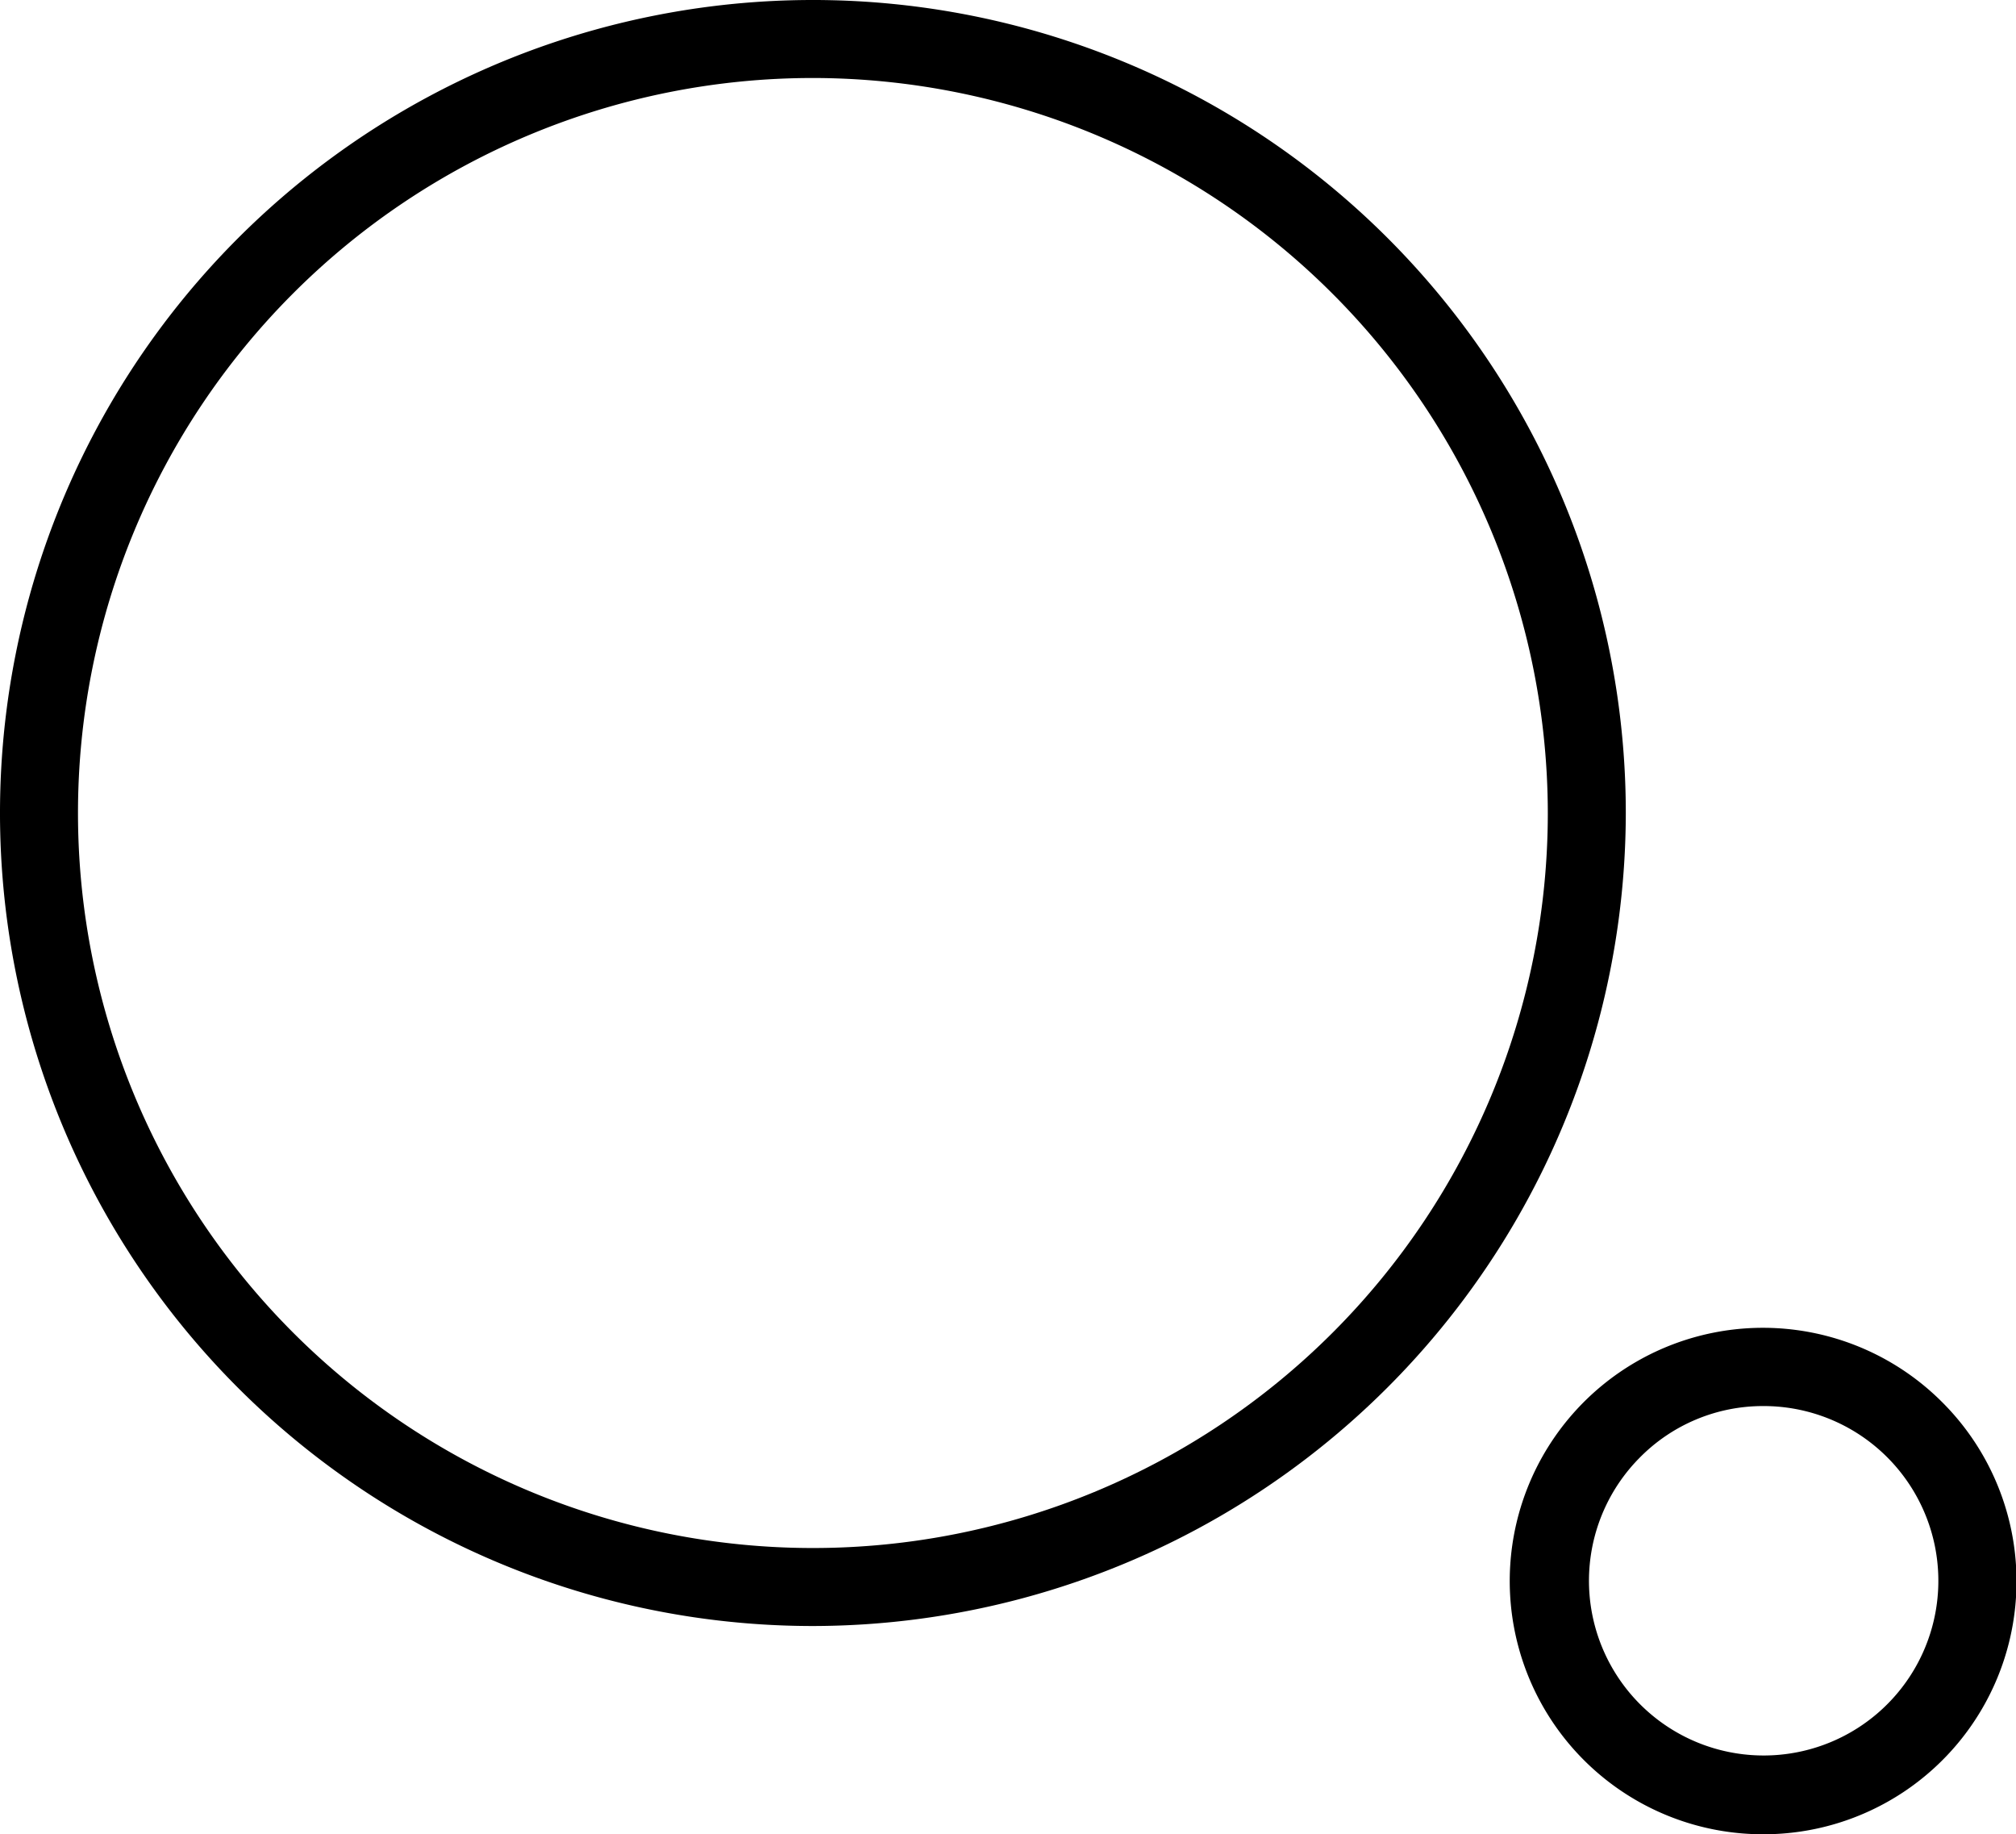 <svg id="Layer_1" data-name="Layer 1" xmlns="http://www.w3.org/2000/svg" viewBox="0 0 77.55 70.55"><path d="M31.27,62.54A31.27,31.27,0,1,1,62.54,31.27,31.31,31.31,0,0,1,31.27,62.54ZM31.27,3A28.27,28.27,0,1,0,59.54,31.27,28.3,28.3,0,0,0,31.27,3Z"/><path d="M67.82,70.55a9.74,9.74,0,1,1,6.89-16.62,9.73,9.73,0,0,1-6.89,16.62Zm0-16.47a6.65,6.65,0,0,0-4.76,2,6.72,6.72,0,1,0,4.76-2Z"/></svg>